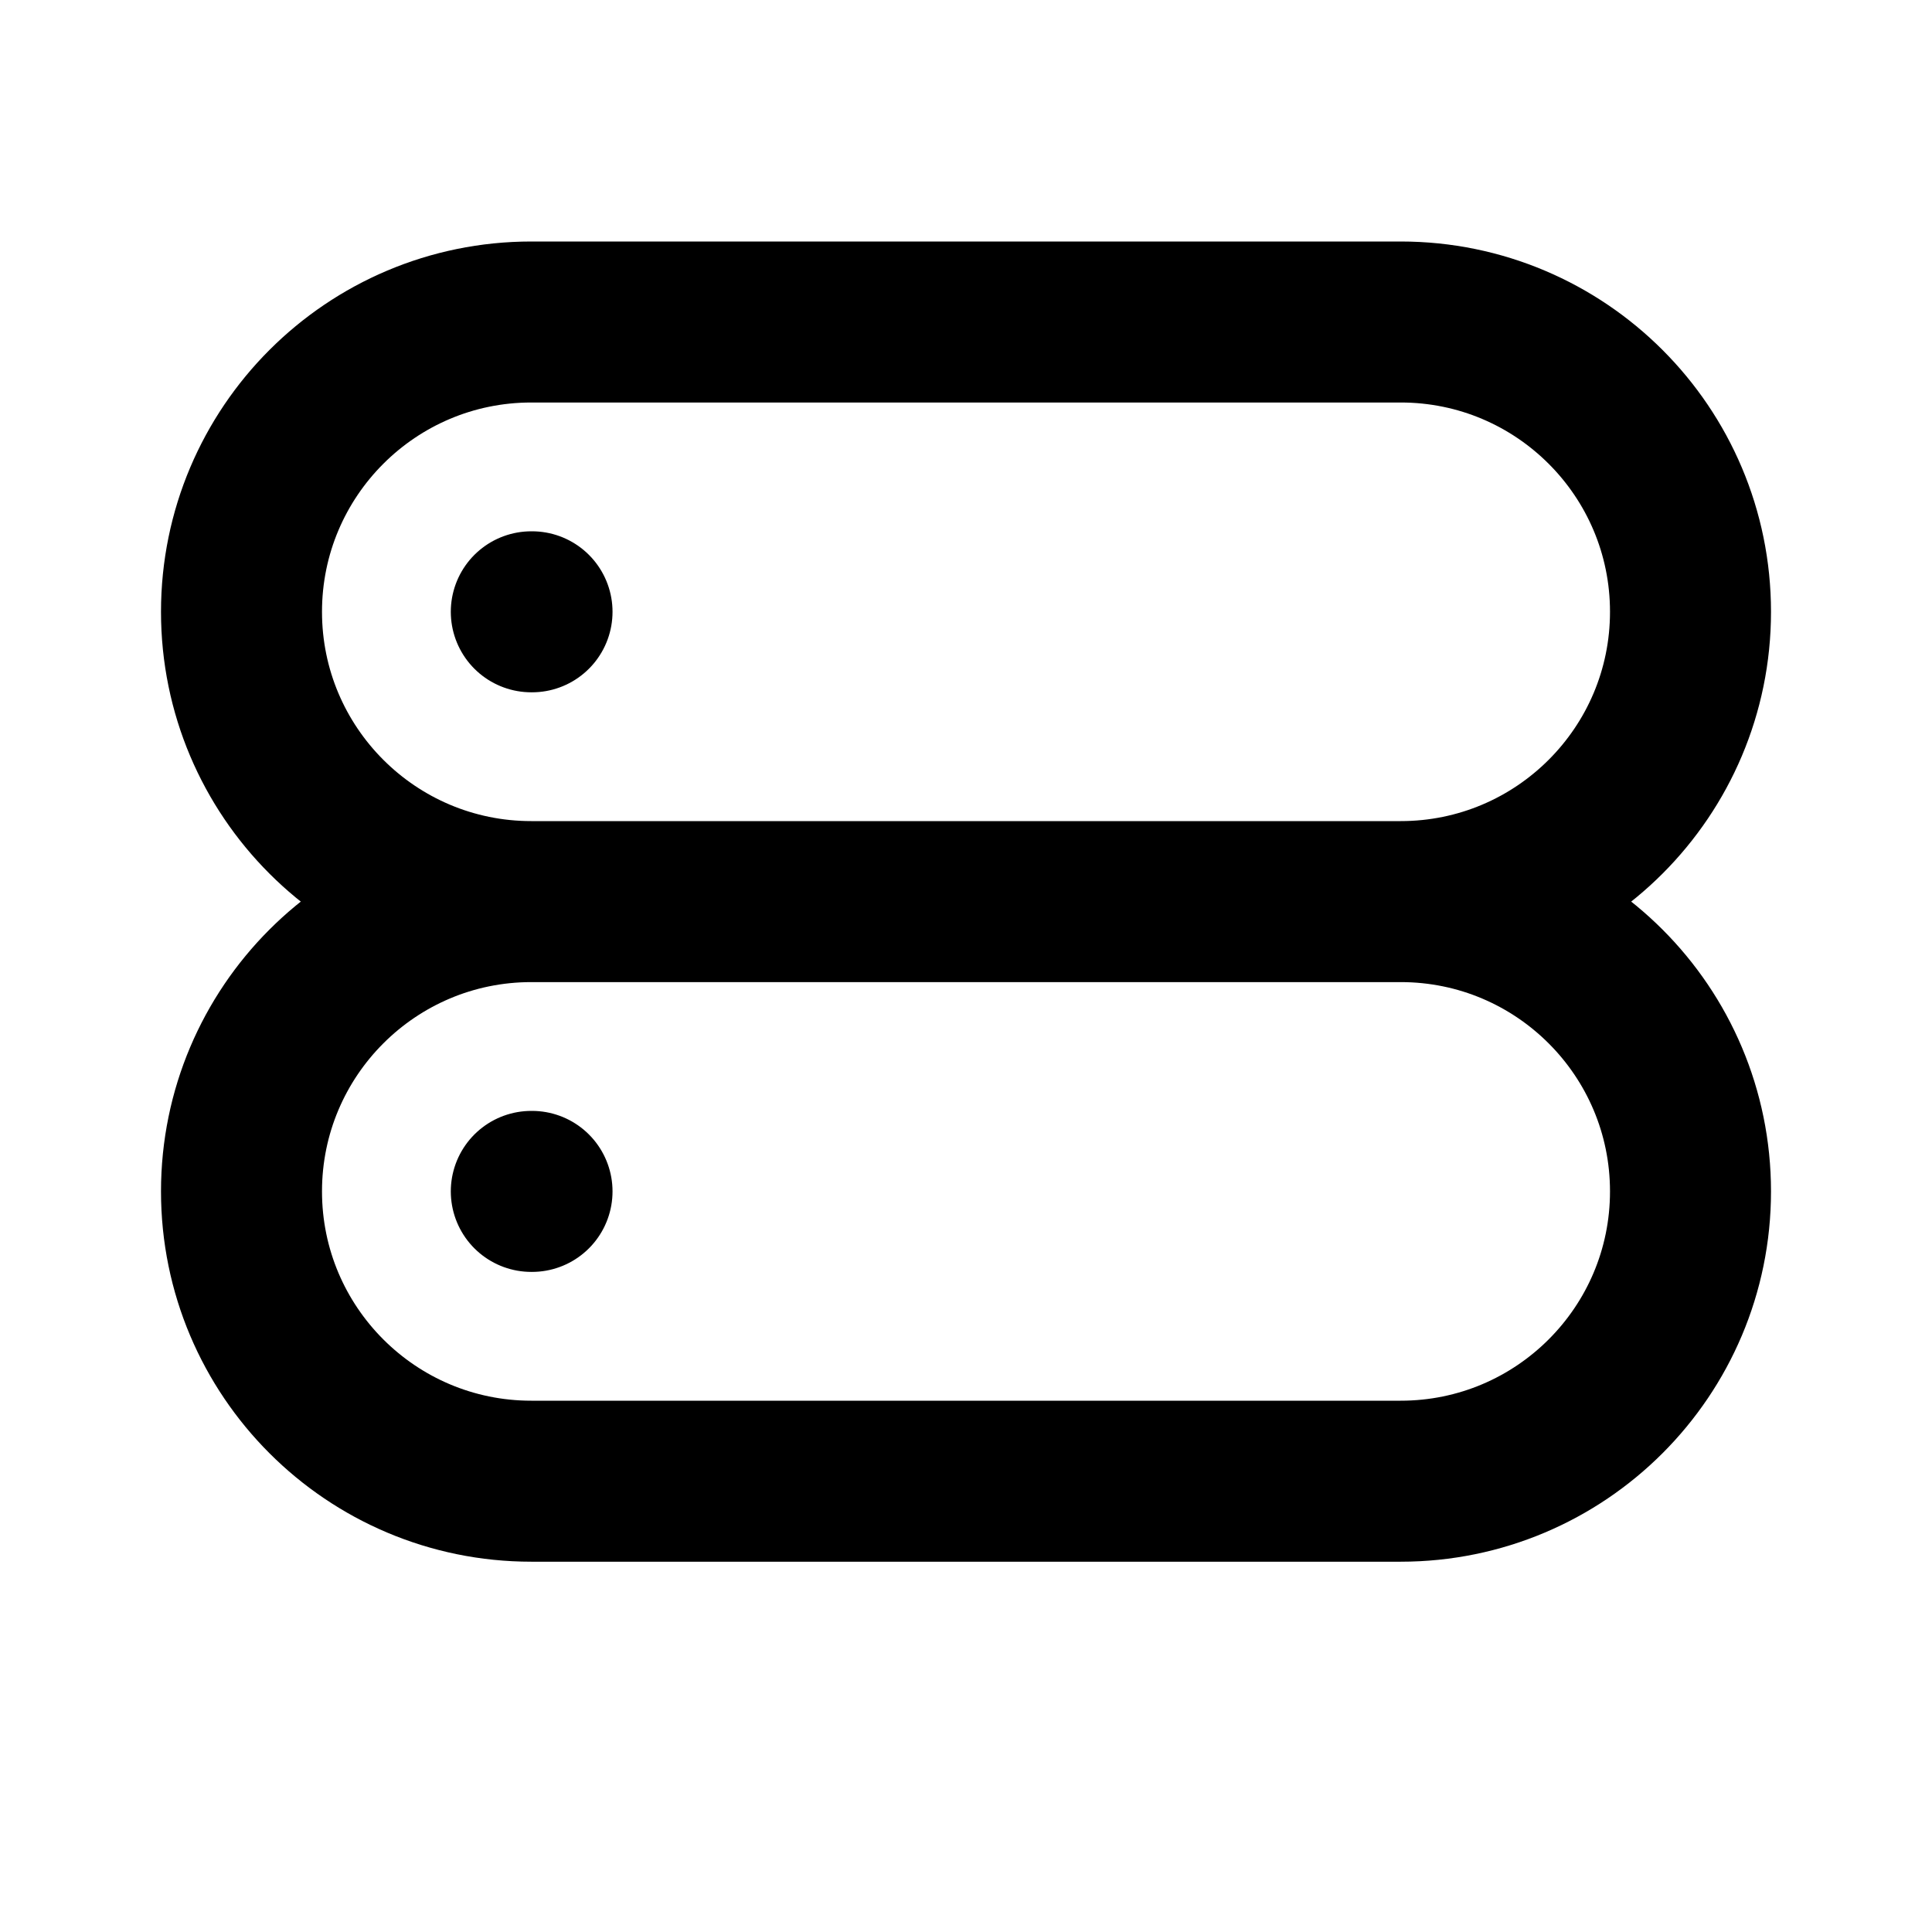 <svg width="24" height="24" viewBox="0 0 24 24" fill="none" xmlns="http://www.w3.org/2000/svg">
<path d="M6.6 7.6H6.609M6.6 14.8H6.609M6.6 11.2H17.4M6.6 11.2C4.612 11.2 3 9.588 3 7.6C3 5.612 4.612 4 6.6 4H17.4C19.388 4 21 5.612 21 7.6C21 9.588 19.388 11.2 17.4 11.2M6.6 11.2C4.612 11.2 3 12.812 3 14.8C3 16.788 4.612 18.4 6.6 18.4H17.4C19.388 18.4 21 16.788 21 14.8C21 12.812 19.388 11.2 17.4 11.2" stroke="black" stroke-width="2" stroke-linecap="round" stroke-linejoin="round"/>
</svg>
